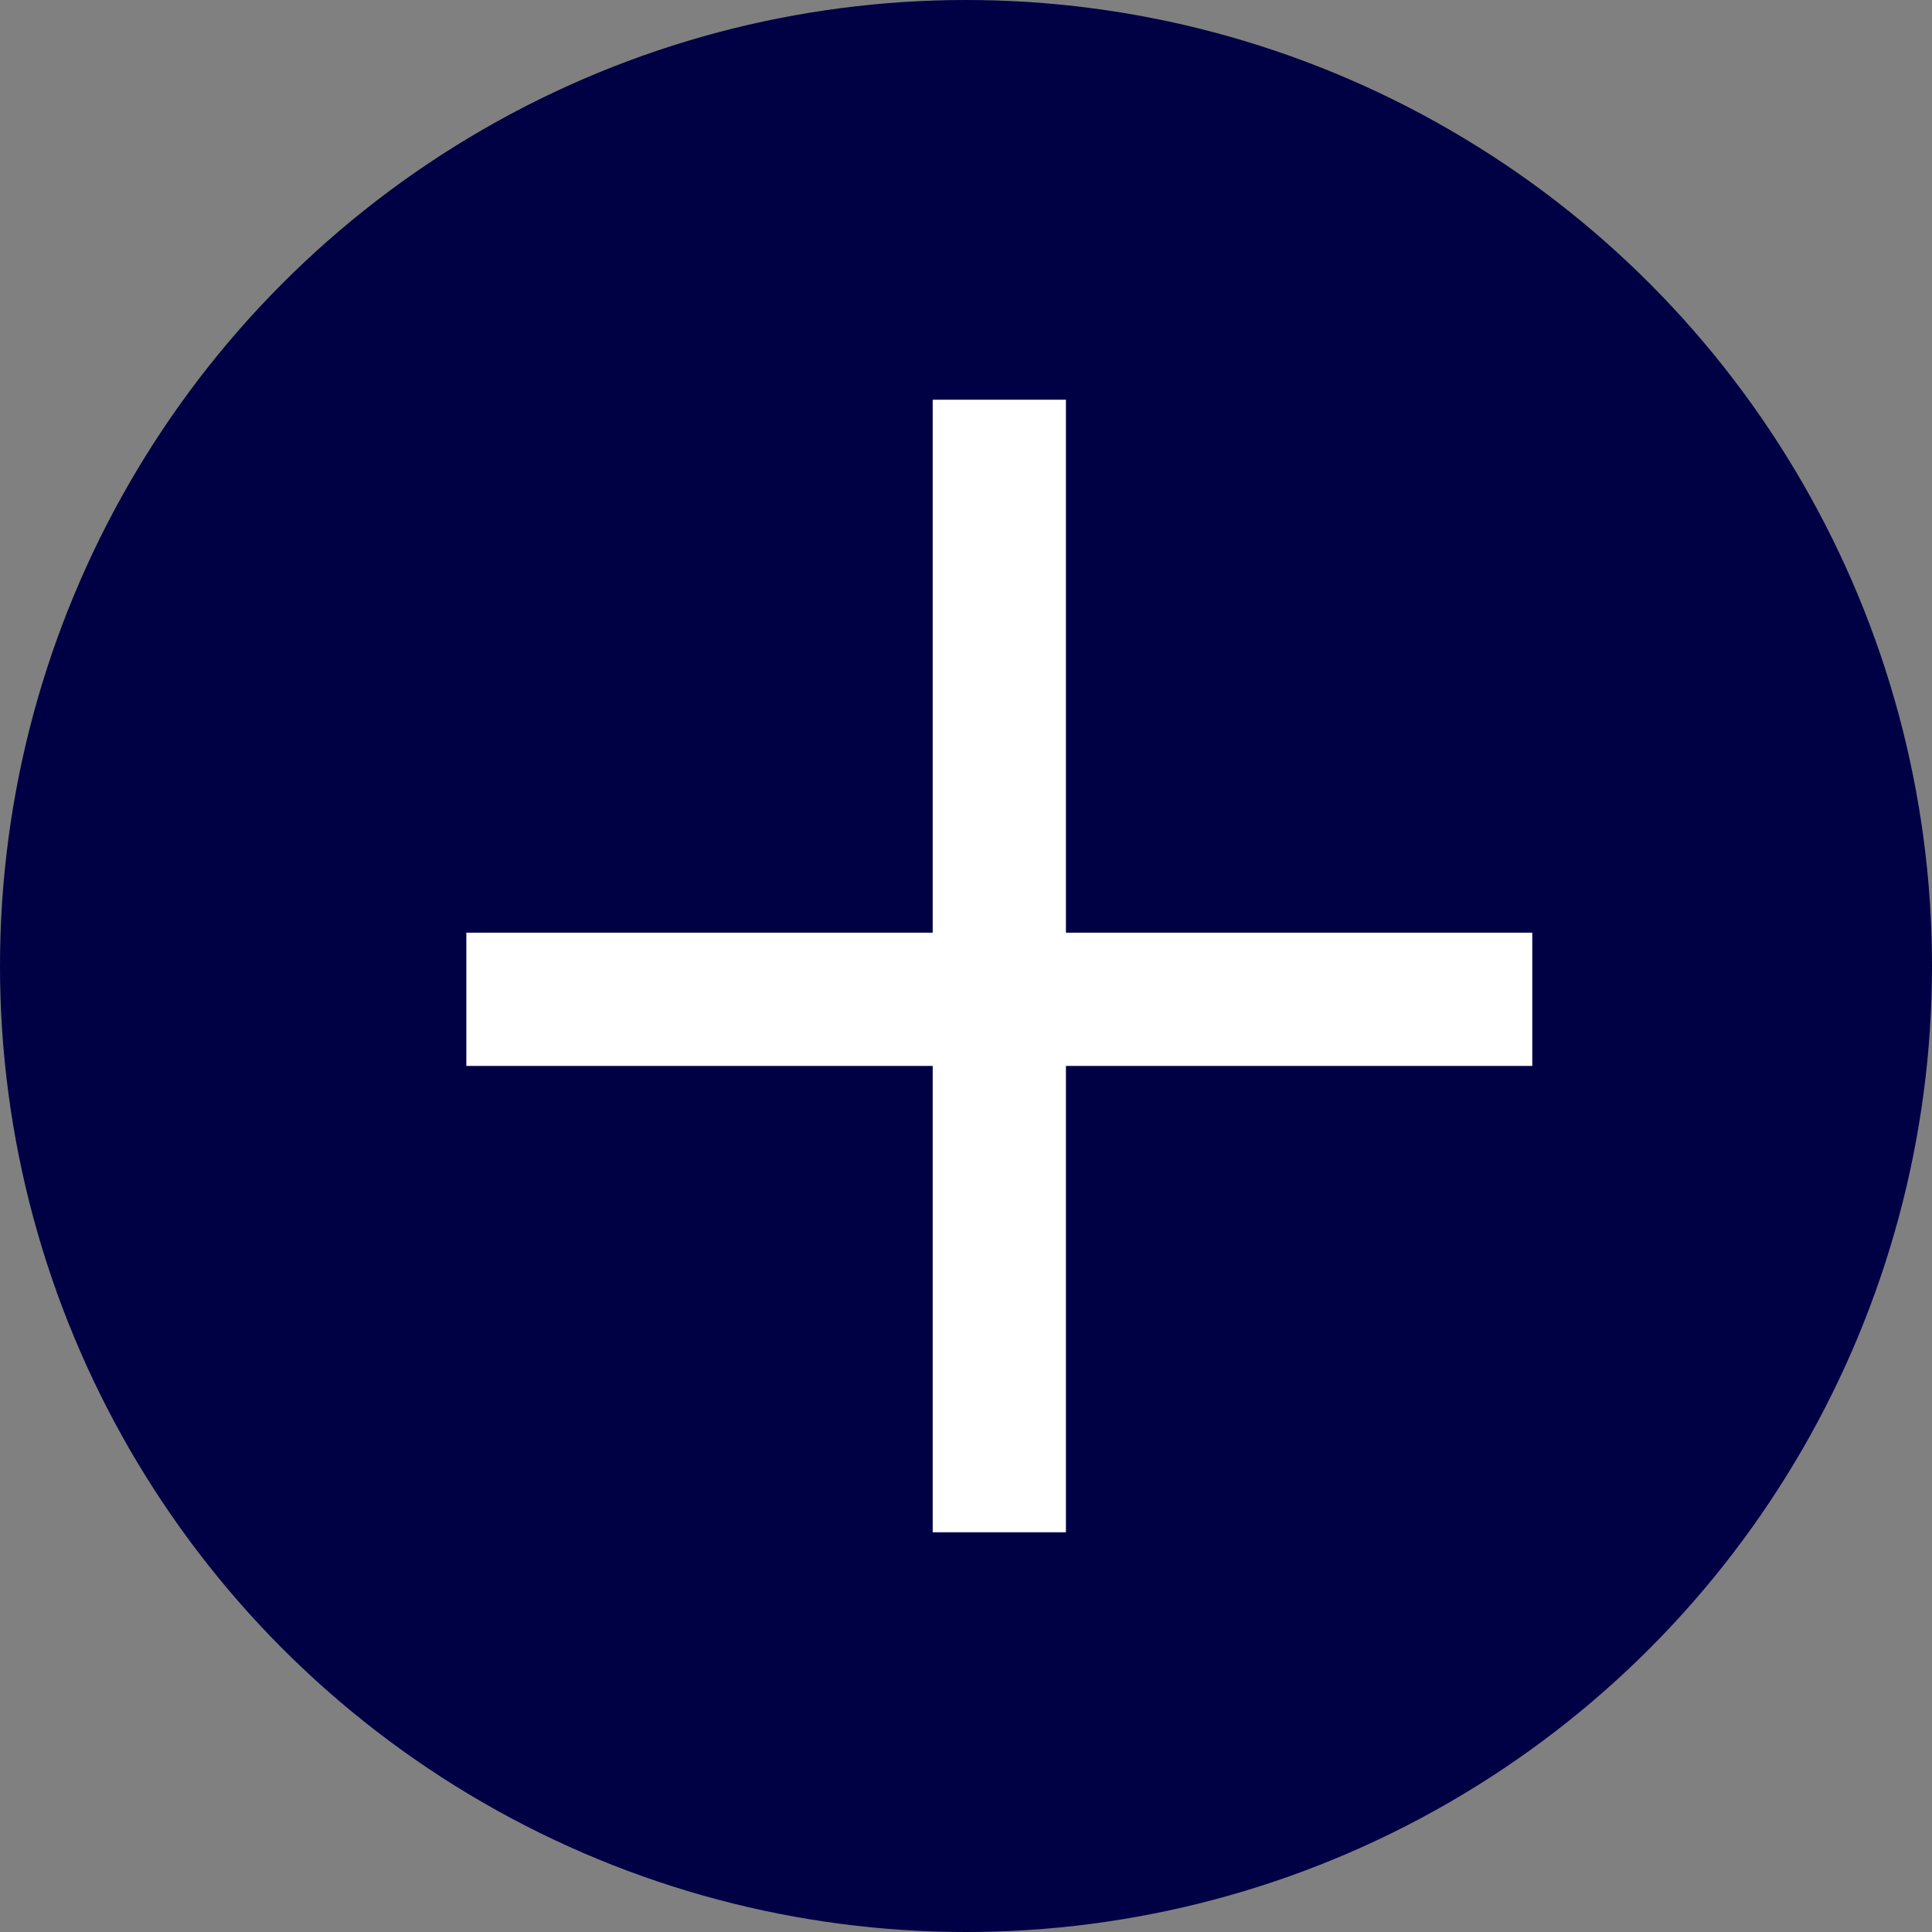 <svg width="29" height="29" viewBox="0 0 29 29" fill="none" xmlns="http://www.w3.org/2000/svg">
<rect x="0" y="0" width="29" height="29" fill="#808080" stroke="none"/>
<circle cx="14.5" cy="14.5" r="14.5" fill="#000045"/>
<rect x="14" y="6" width="2" height="17" fill="white"/>
<rect x="7" y="16" width="2" height="16" transform="rotate(-90 7 16)" fill="white"/>
</svg>